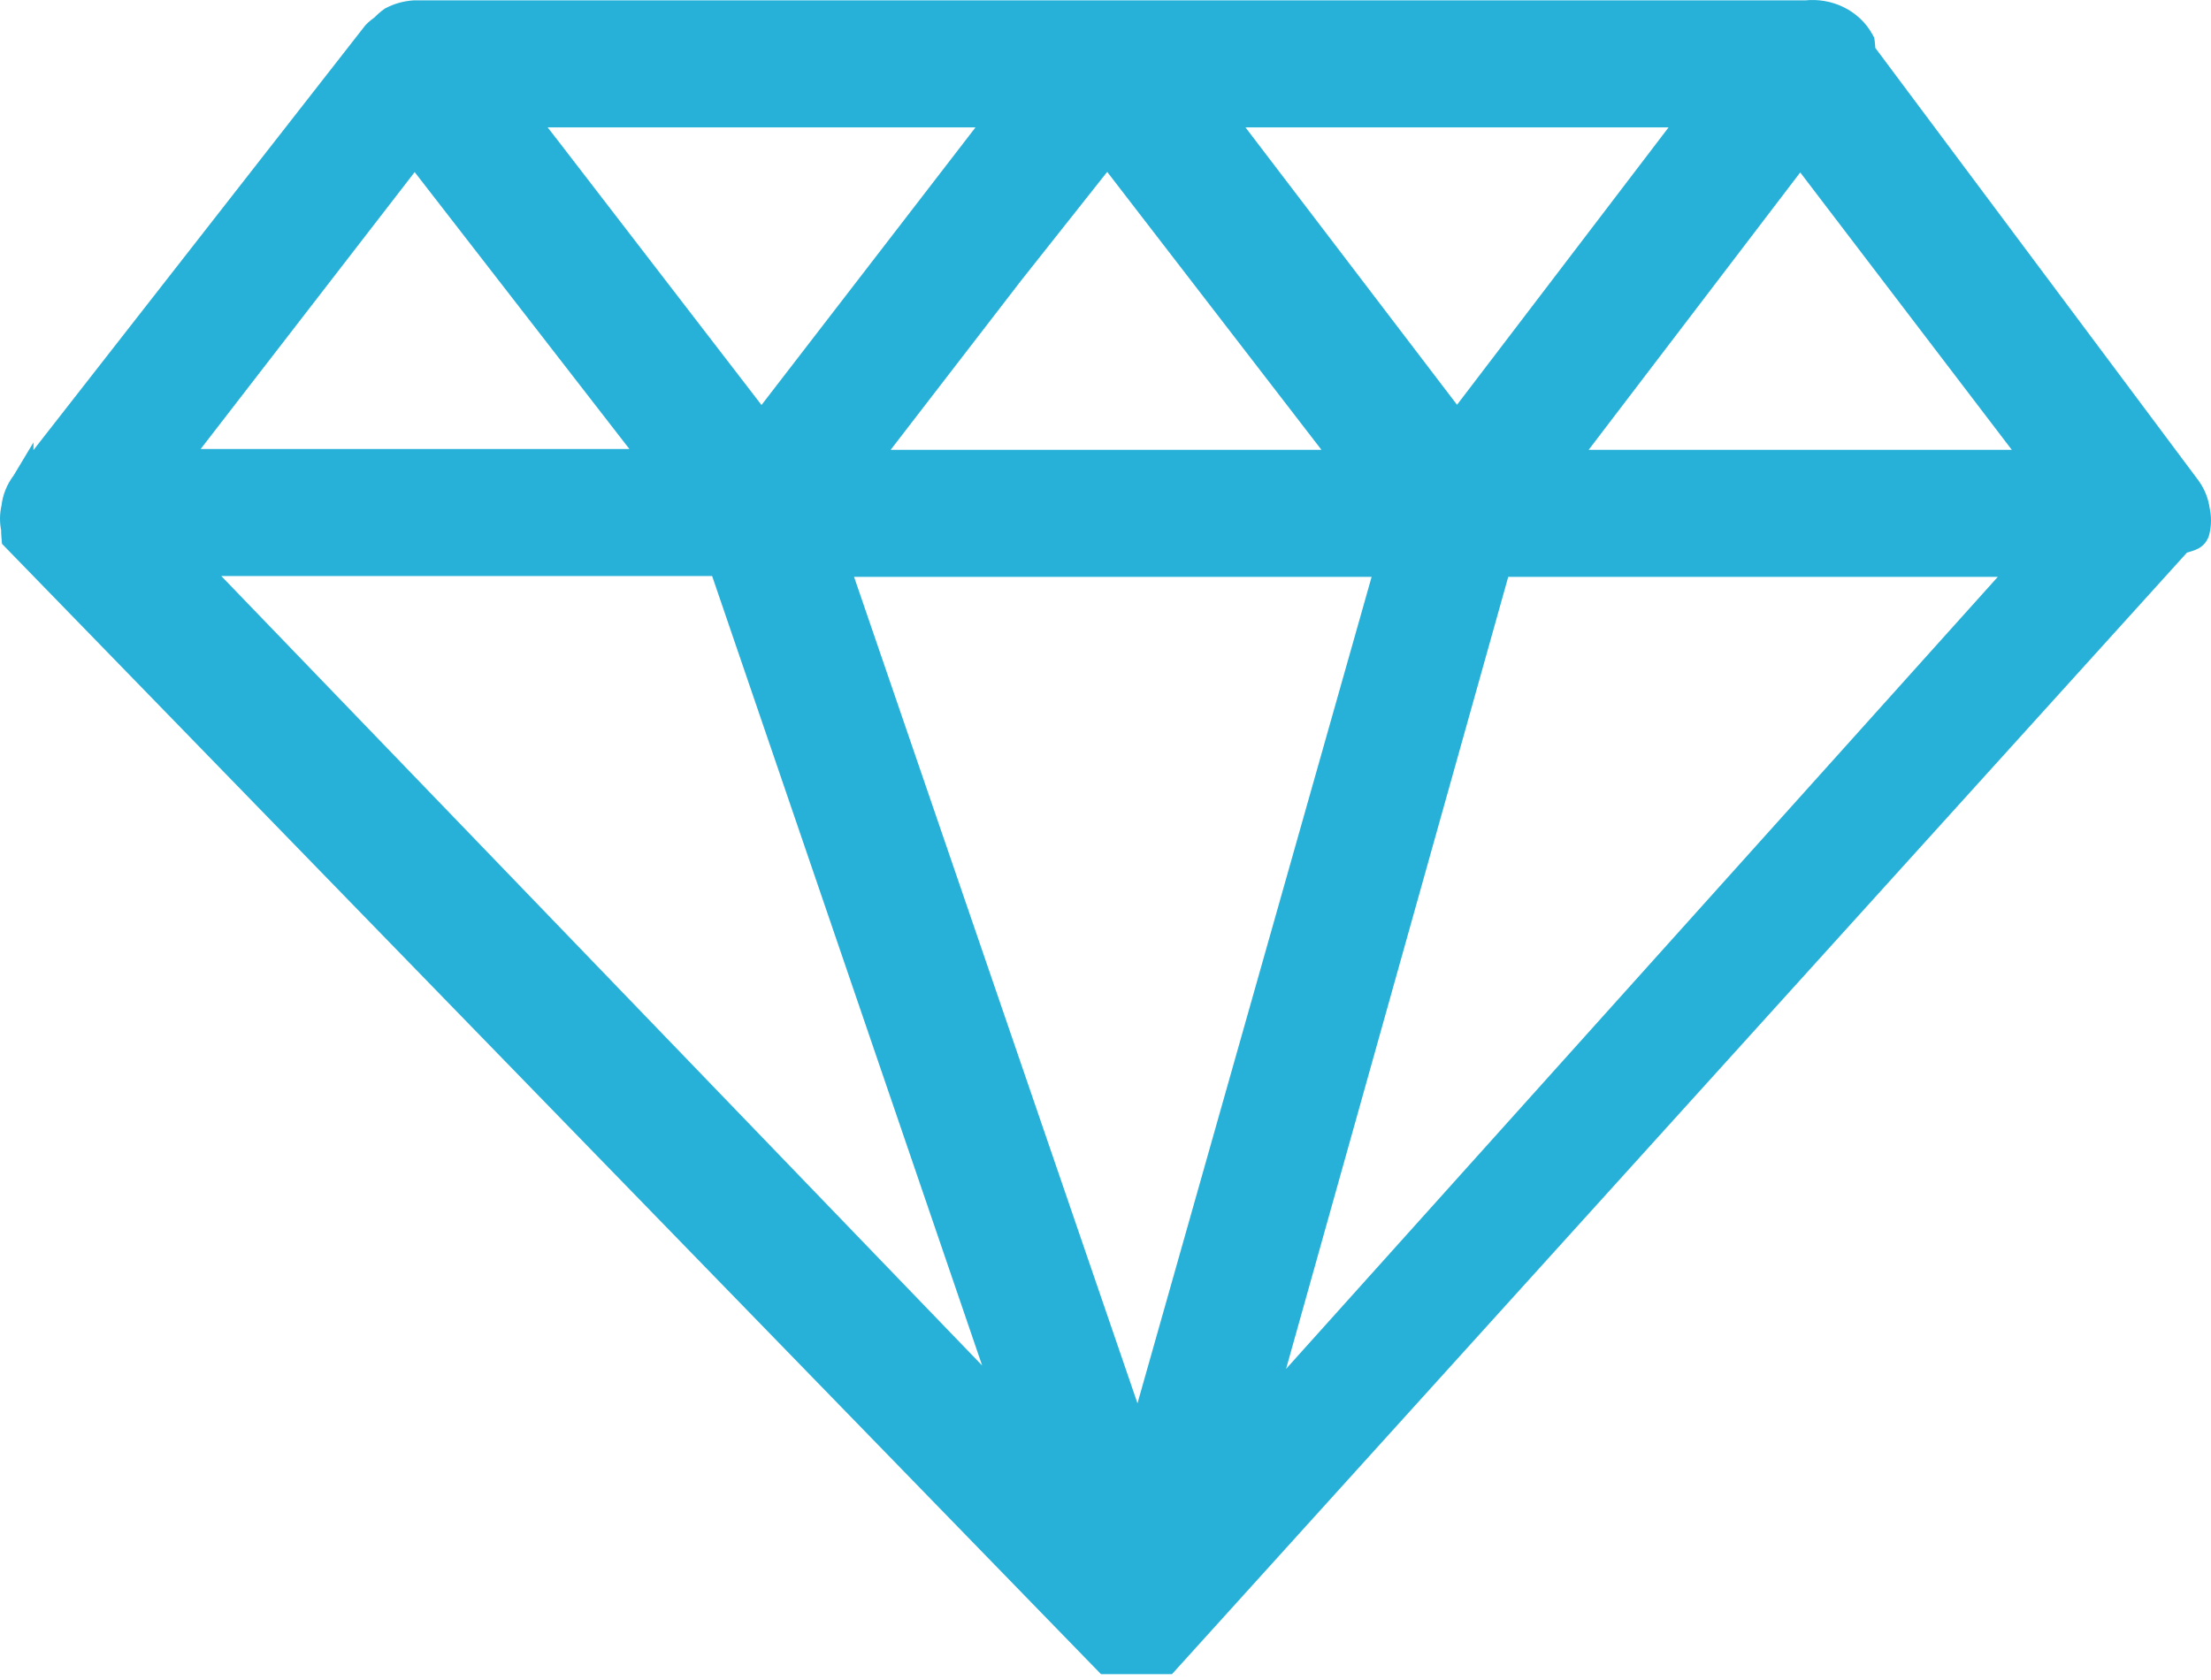 <svg width="204" height="155" viewBox="0 0 204 155" fill="none" xmlns="http://www.w3.org/2000/svg">
<path d="M202.036 44.933L202.032 44.927L202.028 44.921L172.026 4.751C172.036 4.493 172.023 4.234 171.987 3.978L171.961 3.795L171.871 3.633C171.372 2.73 170.588 2.007 169.641 1.549C168.714 1.1 167.666 0.922 166.634 1.032H38.256H38.221L38.186 1.034C37.463 1.085 36.756 1.278 36.115 1.603L36.048 1.637L35.987 1.681C35.712 1.877 35.459 2.1 35.233 2.348C34.969 2.525 34.724 2.728 34.502 2.954L34.463 2.994L34.428 3.038L2.087 44.441L2.087 44.44L2.084 44.445C1.549 45.139 1.216 45.956 1.127 46.817C0.964 47.486 0.958 48.18 1.108 48.851C1.1 49.031 1.104 49.212 1.119 49.391L1.15 49.746L1.399 50.001L101.714 153.198L102.008 153.501H102.431H103.444H103.866H104.373H105.471H106.737H107.244H107.688L107.986 153.172L200.87 50.516L201.1 50.262L201.108 50.153C201.167 50.136 201.227 50.12 201.288 50.102C201.512 50.039 201.75 49.969 201.935 49.909C202.025 49.879 202.123 49.846 202.208 49.81C202.245 49.795 202.315 49.765 202.389 49.722C202.422 49.703 202.499 49.656 202.58 49.579L202.583 49.577C202.619 49.544 202.816 49.36 202.881 49.046C203.038 48.385 203.04 47.7 202.887 47.038C202.783 46.28 202.49 45.559 202.036 44.933ZM50.952 13.932L48.488 10.756H92.038L78.755 27.993L78.755 27.993L70.26 39.014L50.955 13.935L50.952 13.932ZM57.647 39.258L60.111 42.434H16.48L38.258 14.248L57.647 39.258L57.647 39.258ZM93.428 25.274L102.167 14.238L123.957 42.511H80.145L93.42 25.285L93.428 25.274ZM77.401 52.236H127.876L105.042 132.854L77.401 52.236ZM66.42 52.158L93.02 129.951L18.063 52.158H66.42ZM116.541 130.184L138.401 52.236H186.571L116.541 130.184ZM187.638 42.511H144.56L166.099 14.263L187.638 42.511ZM155.973 10.756L134.434 39.004L112.895 10.756H155.973Z" fill="#28B1D8" stroke="#28B1D8" stroke-width="2"/>
</svg>

